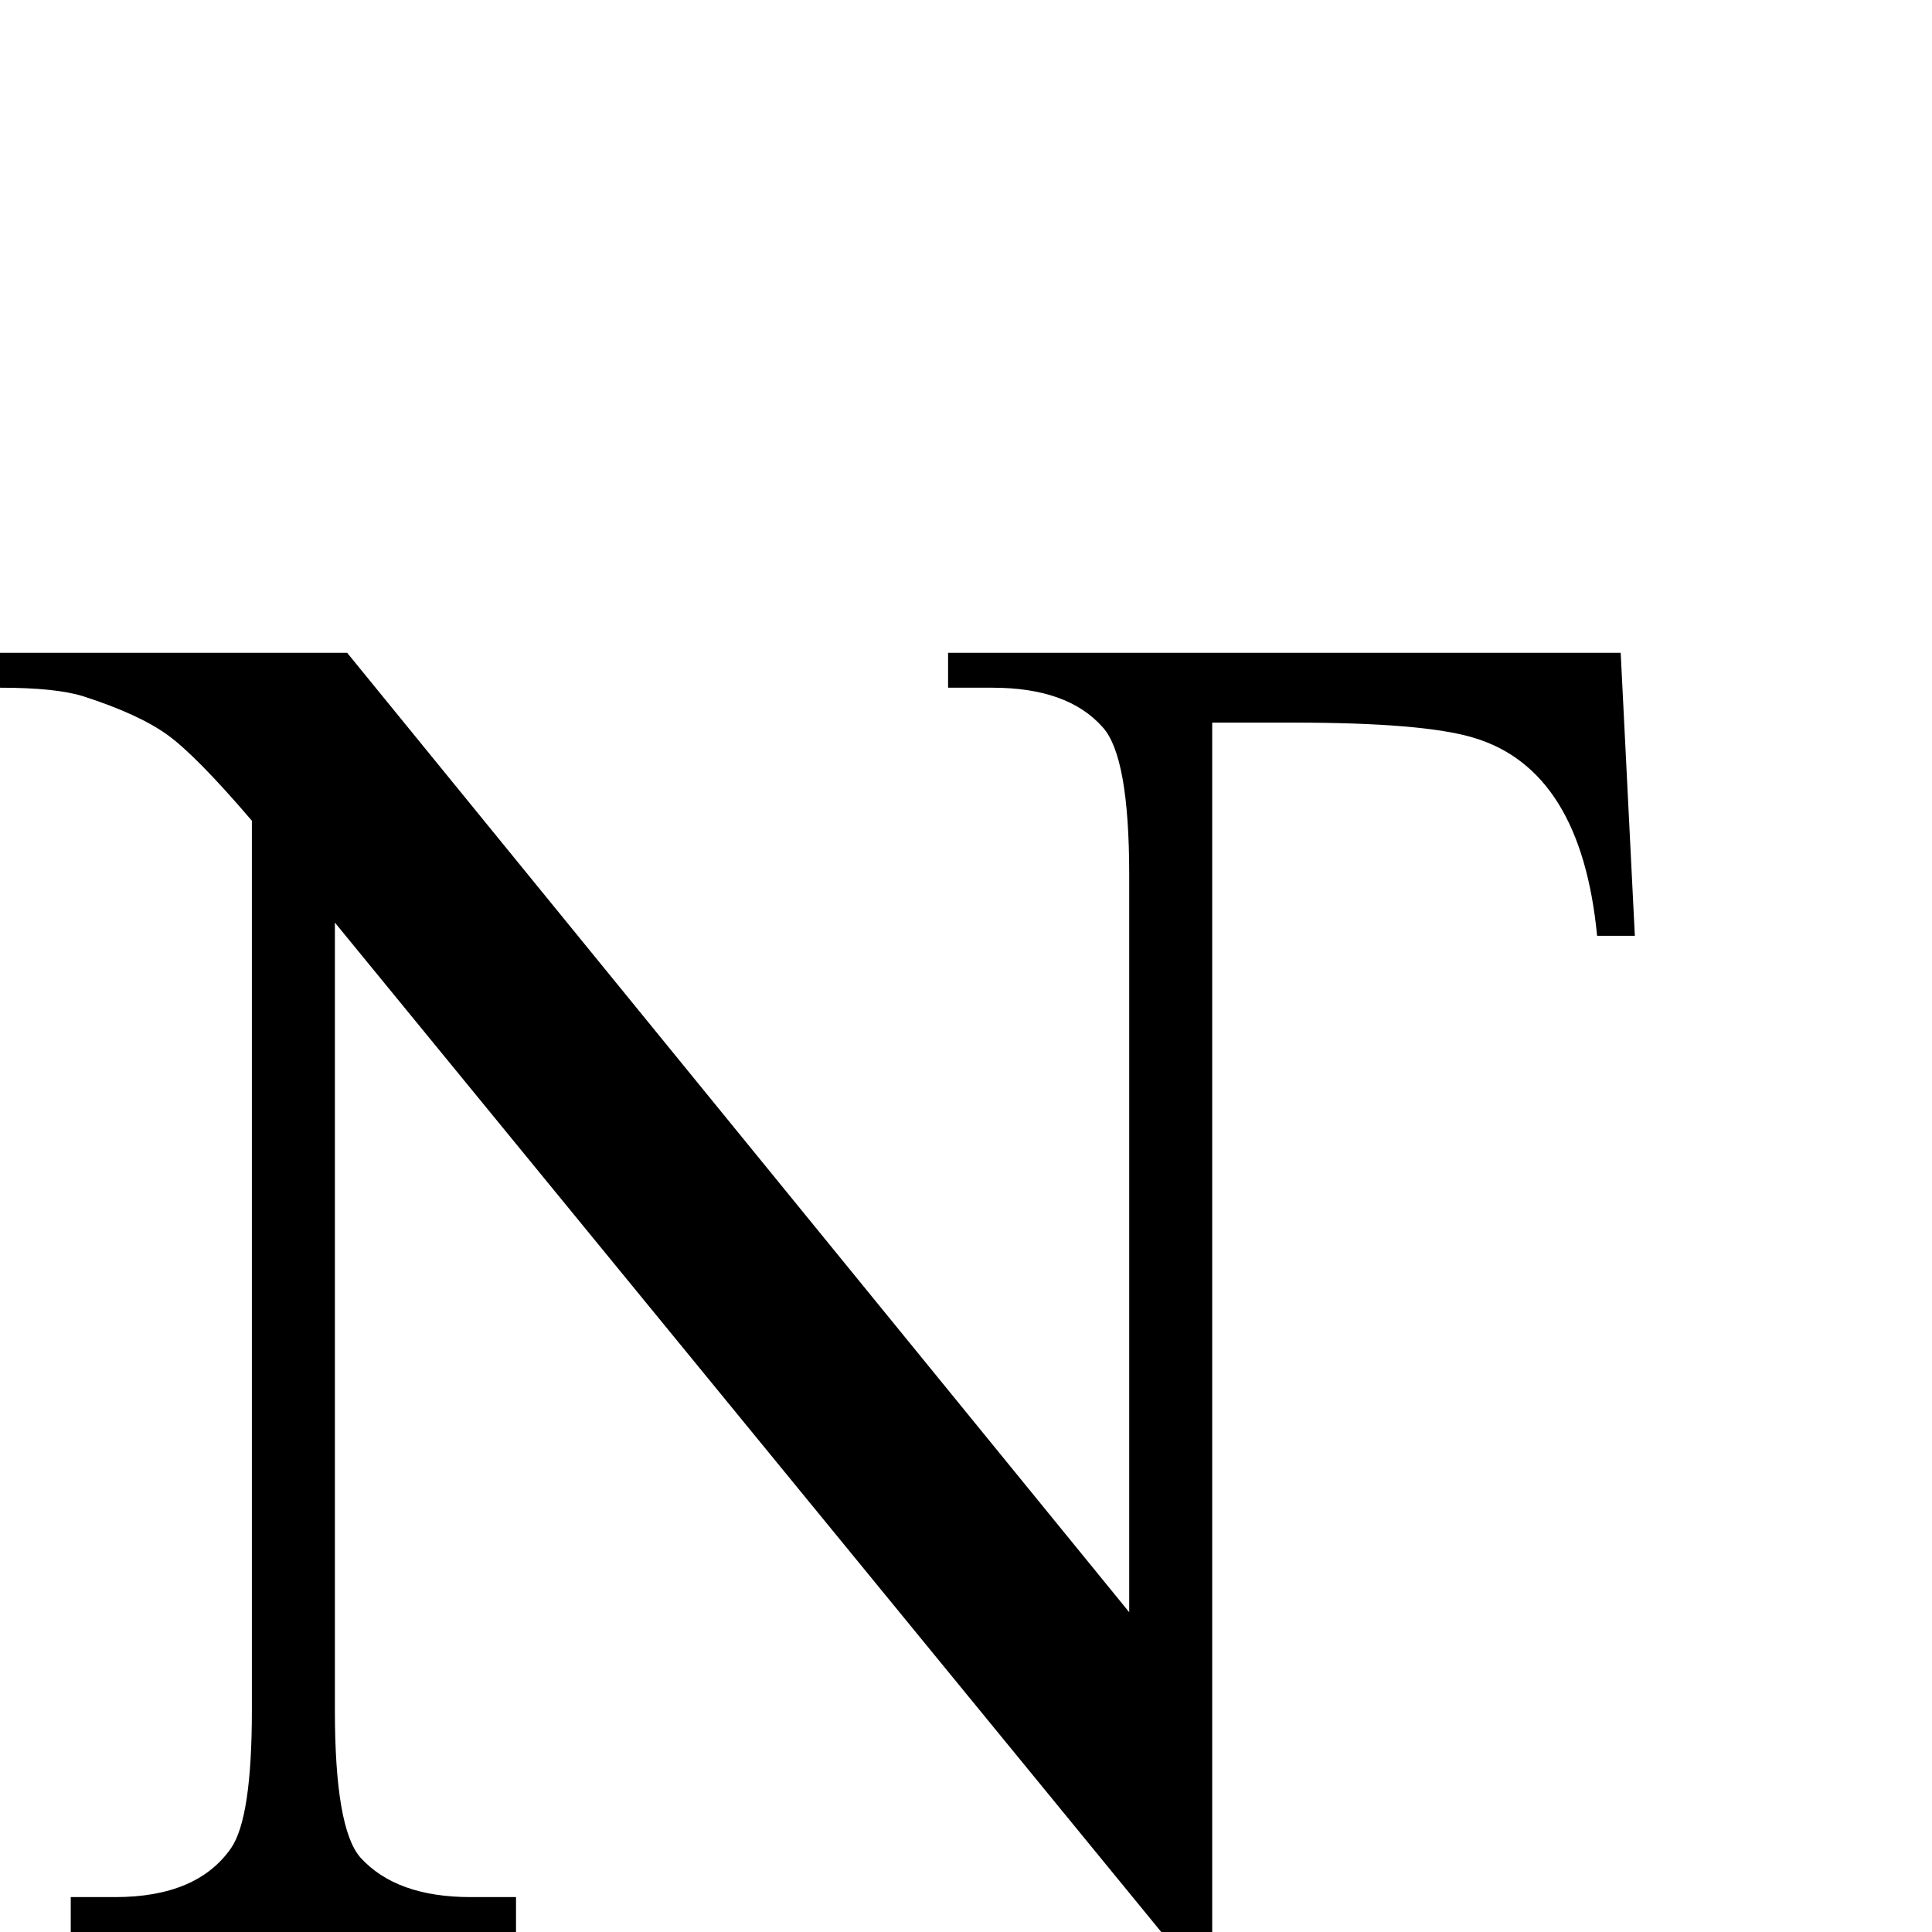 <?xml version="1.0" encoding="UTF-8" standalone="no"?>
<svg
   xmlns:dc="http://purl.org/dc/elements/1.1/"
   xmlns:cc="http://creativecommons.org/ns#"
   xmlns:rdf="http://www.w3.org/1999/02/22-rdf-syntax-ns#"
   xmlns:svg="http://www.w3.org/2000/svg"
   xmlns="http://www.w3.org/2000/svg"
   xmlns:sodipodi="http://sodipodi.sourceforge.net/DTD/sodipodi-0.dtd"
   xmlns:inkscape="http://www.inkscape.org/namespaces/inkscape"
   version="1.1"
   viewBox="-27 -410 2048 2048"
   id="svg2"
   inkscape:version="0.48.3.1 r9886"
   width="100%"
   height="100%"
   sodipodi:docname="uniE015_TaijituSerif.svg">
  <defs
     id="defs10" />
  <sodipodi:namedview
     pagecolor="#ffffff"
     bordercolor="#666666"
     borderopacity="1"
     objecttolerance="10"
     gridtolerance="10"
     guidetolerance="10"
     inkscape:pageopacity="0"
     inkscape:pageshadow="2"
     inkscape:window-width="1920"
     inkscape:window-height="1018"
     id="namedview8"
     showgrid="false"
     inkscape:zoom="0.44"
     inkscape:cx="811.22727"
     inkscape:cy="611.68182"
     inkscape:window-x="-8"
     inkscape:window-y="-8"
     inkscape:window-maximized="1"
     inkscape:current-layer="svg2" />
  <path
     style="fill:currentColor"
     d="m 1005,692 0,37 47,0 c 53.333,0 92.333,14 117,42 18.667,20.667 28,72.667 28,156 l 0,782 L 368,692 0,692 0,729 c 39.333,0 68.667,3 88,9 39.333,12.667 69.167,26.333 89.5,41 20.333,14.667 50.167,45 89.5,91 l 0,943 c 0,76 -7.333,124.667 -22,146 -24,34.667 -65,52 -123,52 l -47,0 0,37 472,0 0,-37 -48,0 c -52.667,0 -91.667,-14 -117,-42 -18,-20.667 -27,-72.667 -27,-156 l 0,-835 894,1092 36,0 0,-1304 86,0 c 91.999,10e-4 155.665,5.335 191,16 75.998,22.668 119.665,92.668 131,210 l 40,0 -15,-300 z"
     transform="translate(-27,-410)"
     id="path6"
     inkscape:connector-curvature="0"
     sodipodi:nodetypes="ccscscccccscscsccccscscccccccccc" />
</svg>
